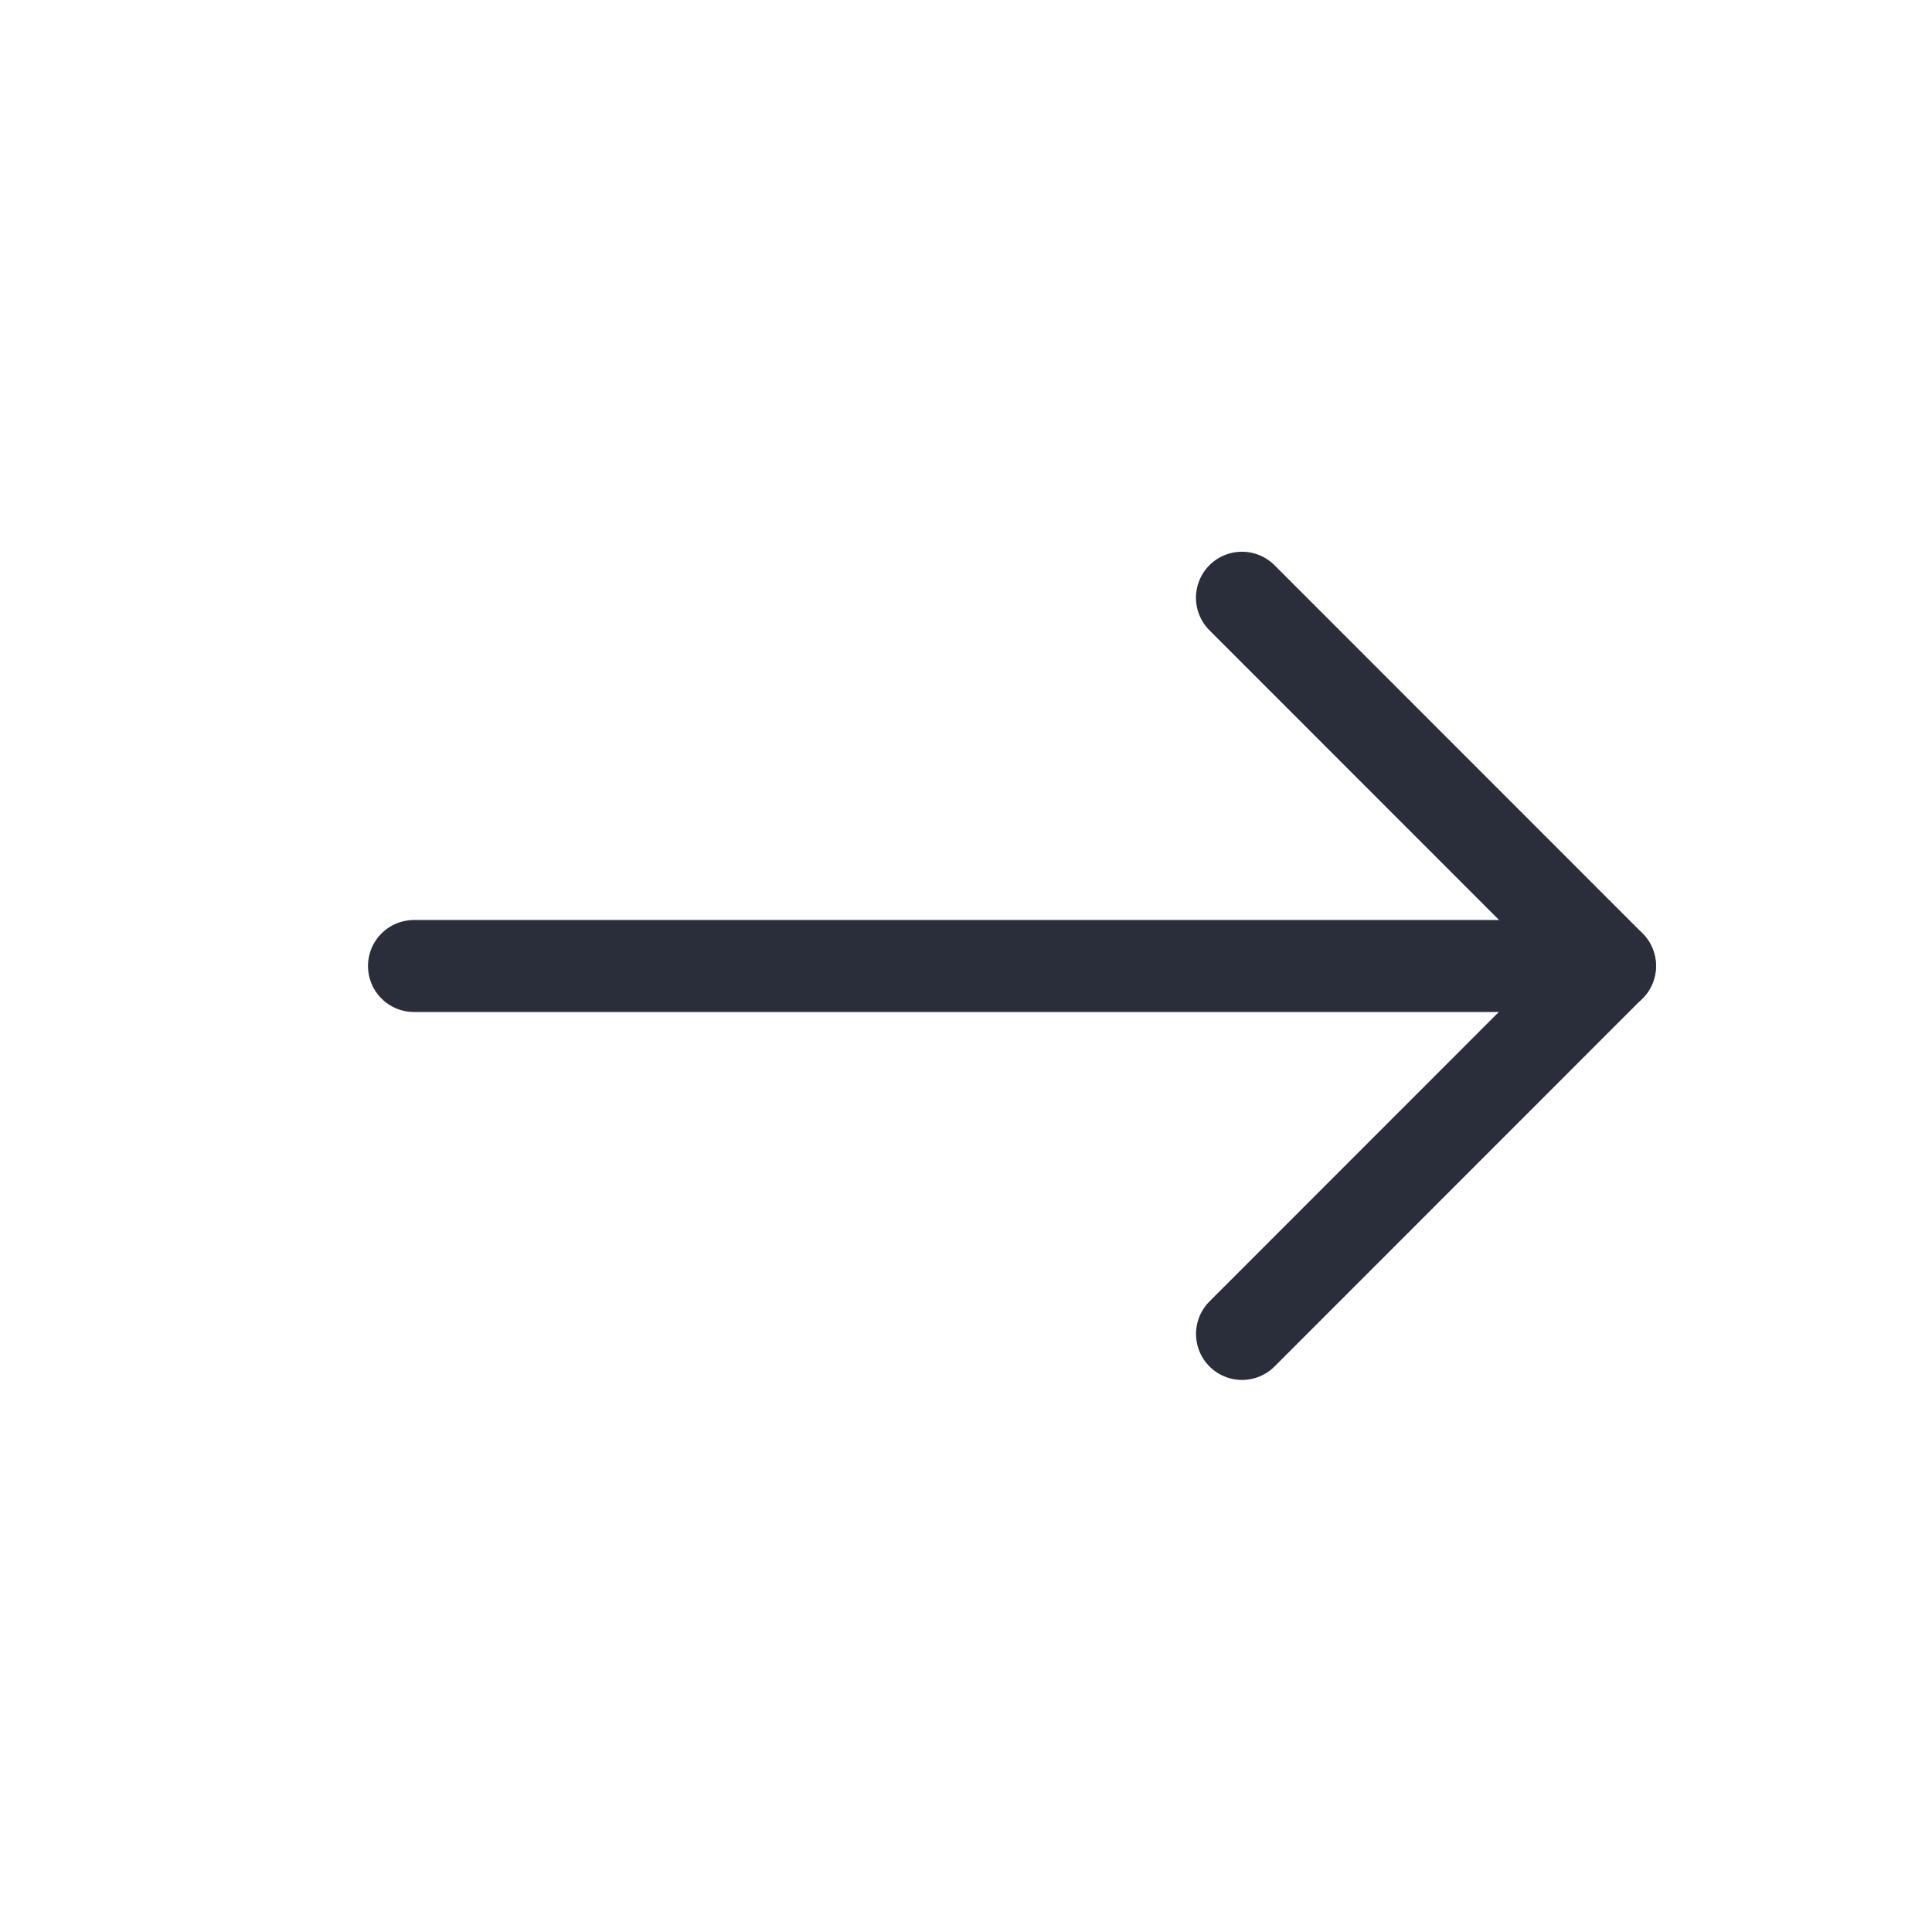 <svg xmlns="http://www.w3.org/2000/svg" width="21" height="21" viewBox="0 0 21 21">
    <g fill="none" fill-rule="evenodd" stroke="#2A2E3B" stroke-linecap="round" stroke-linejoin="round"
       transform="translate(4 6)">
        <polyline points="12.329 7.328 12.328 1.67 6.671 1.669" transform="scale(1 -1) rotate(45 20.36 0)"/>
        <line x1="13.5" x2=".5" y1="4.5" y2="4.5"/>
    </g>
</svg>